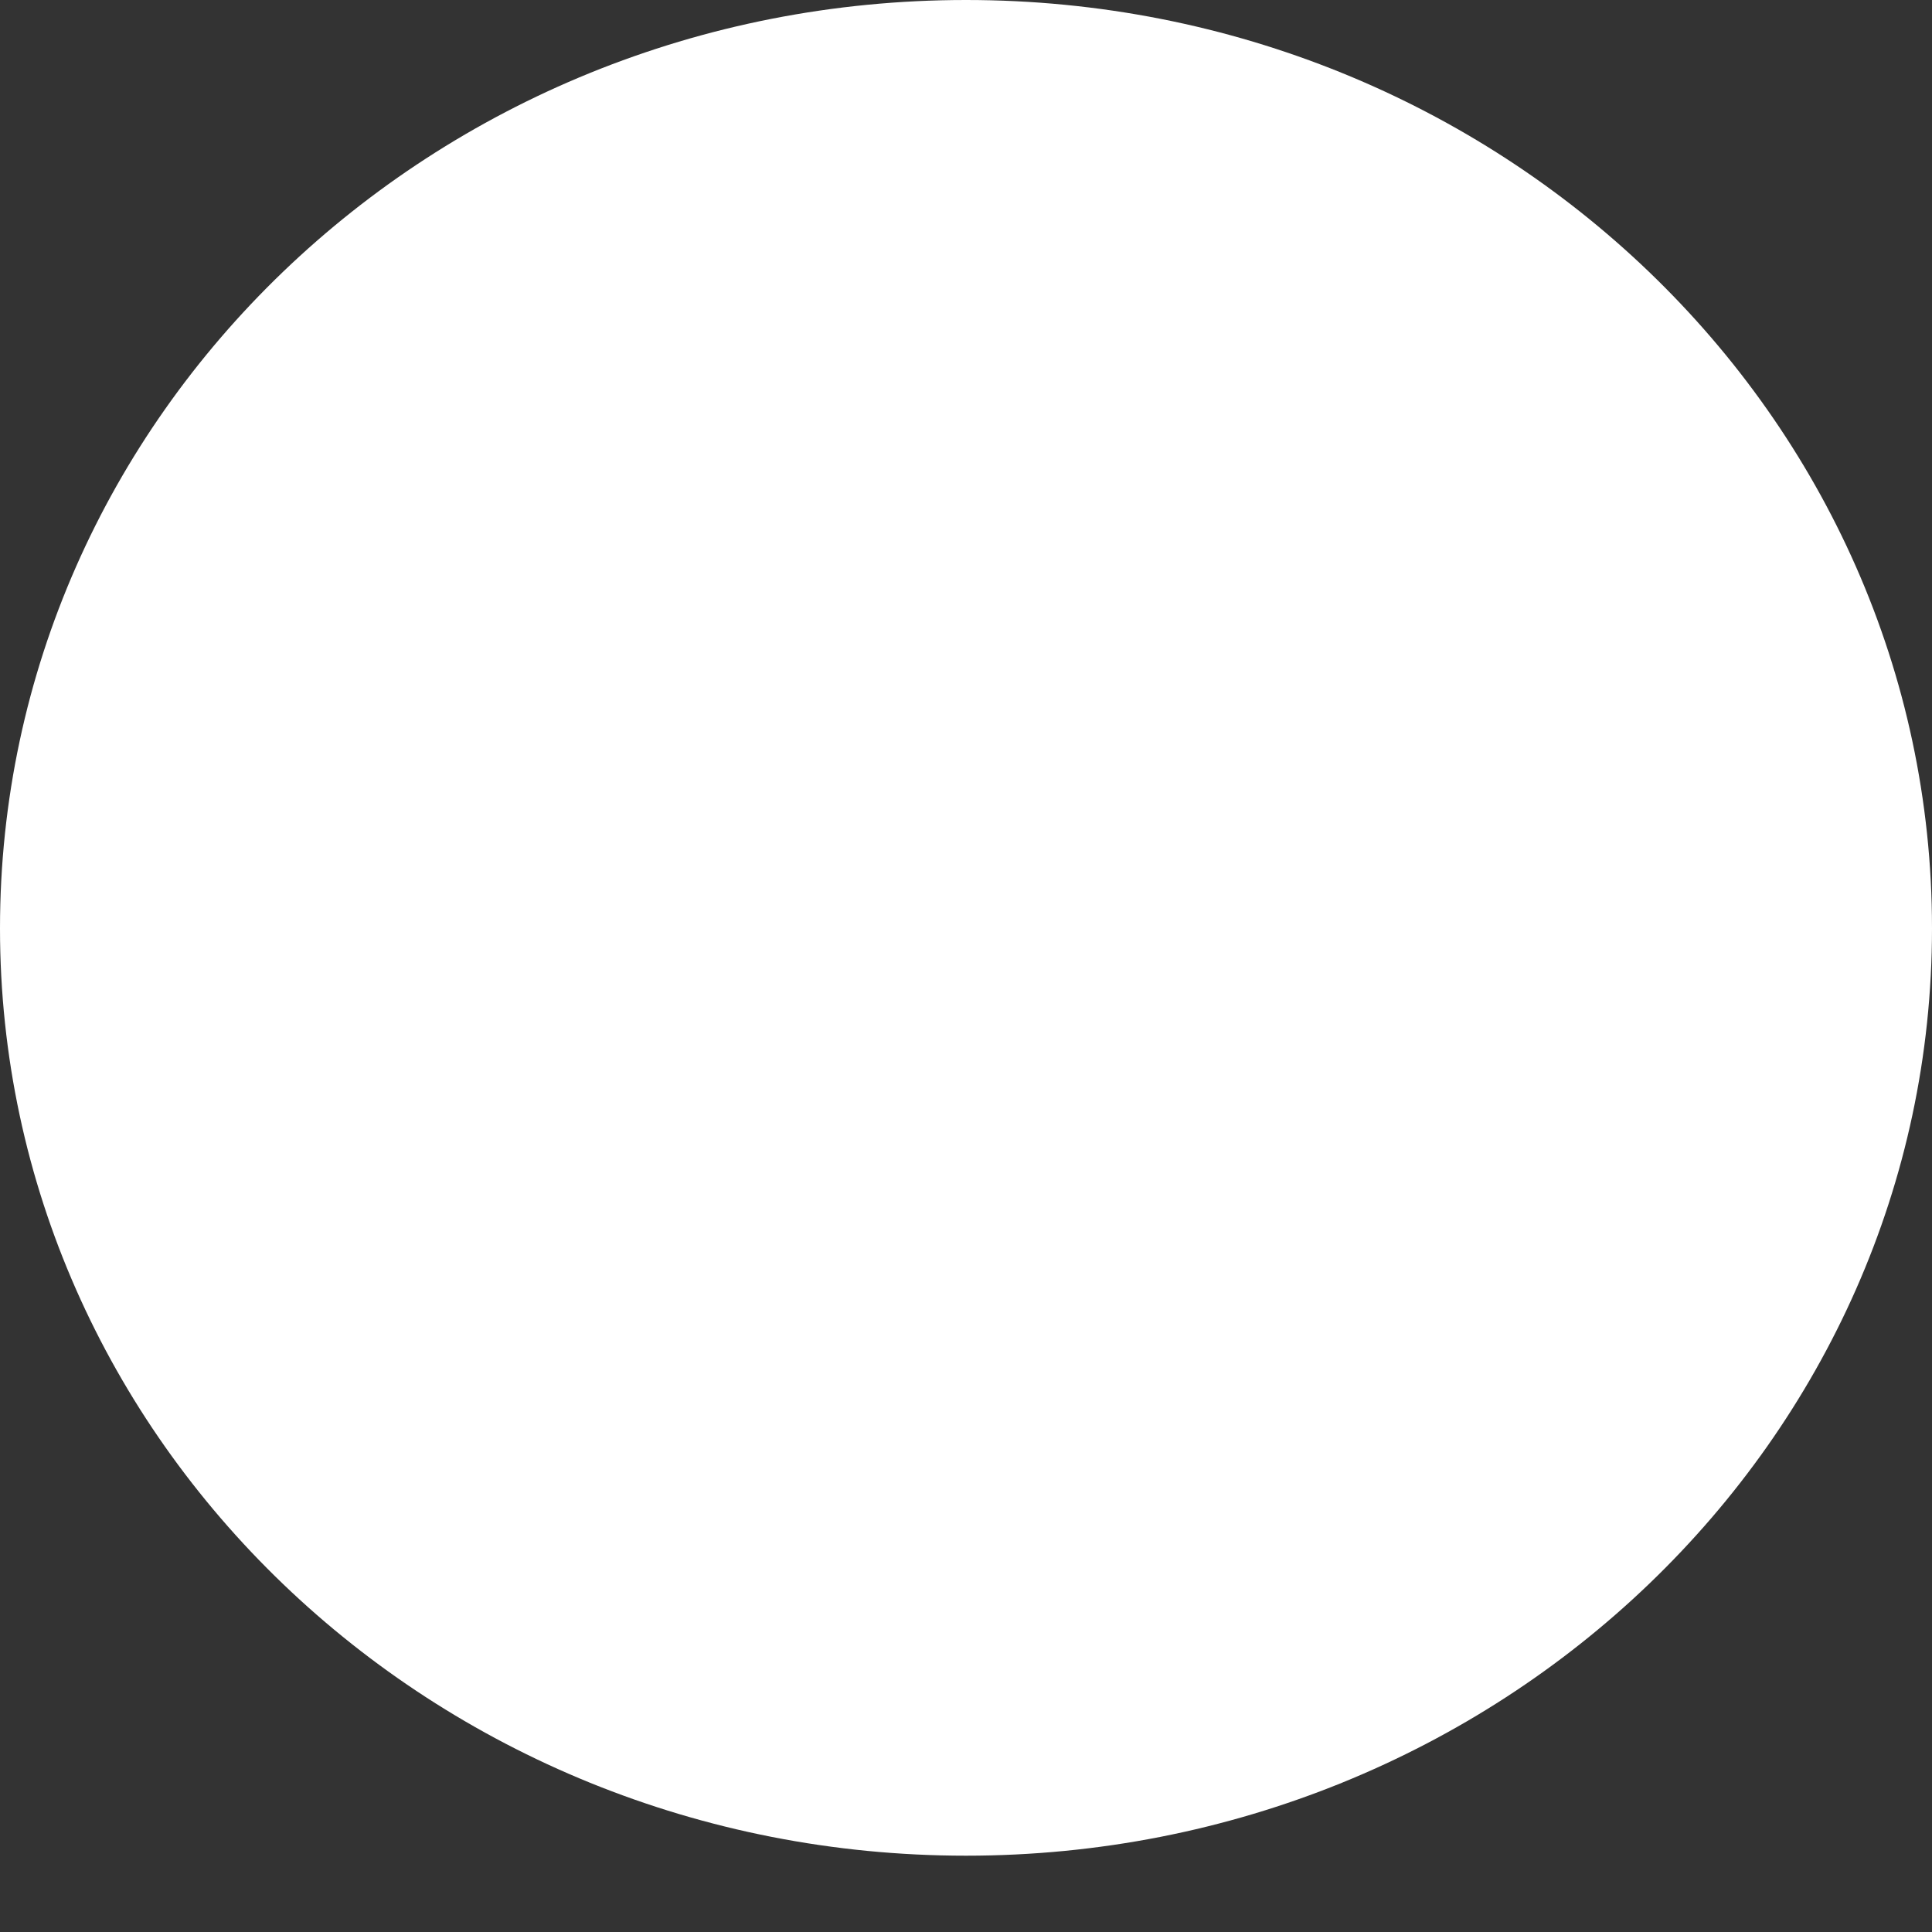 <svg width="2" height="2" viewBox="0 0 2 2" fill="none" xmlns="http://www.w3.org/2000/svg">
<rect x="0" y="0" width="2" height="2" fill="#333333" stroke="none"/>
<path d="M1 1.921C1.552 1.921 2 1.491 2 0.961C2 0.43 1.552 0 1 0C0.448 0 0 0.43 0 0.961C0 1.491 0.448 1.921 1 1.921Z" fill="white"/>
</svg>
